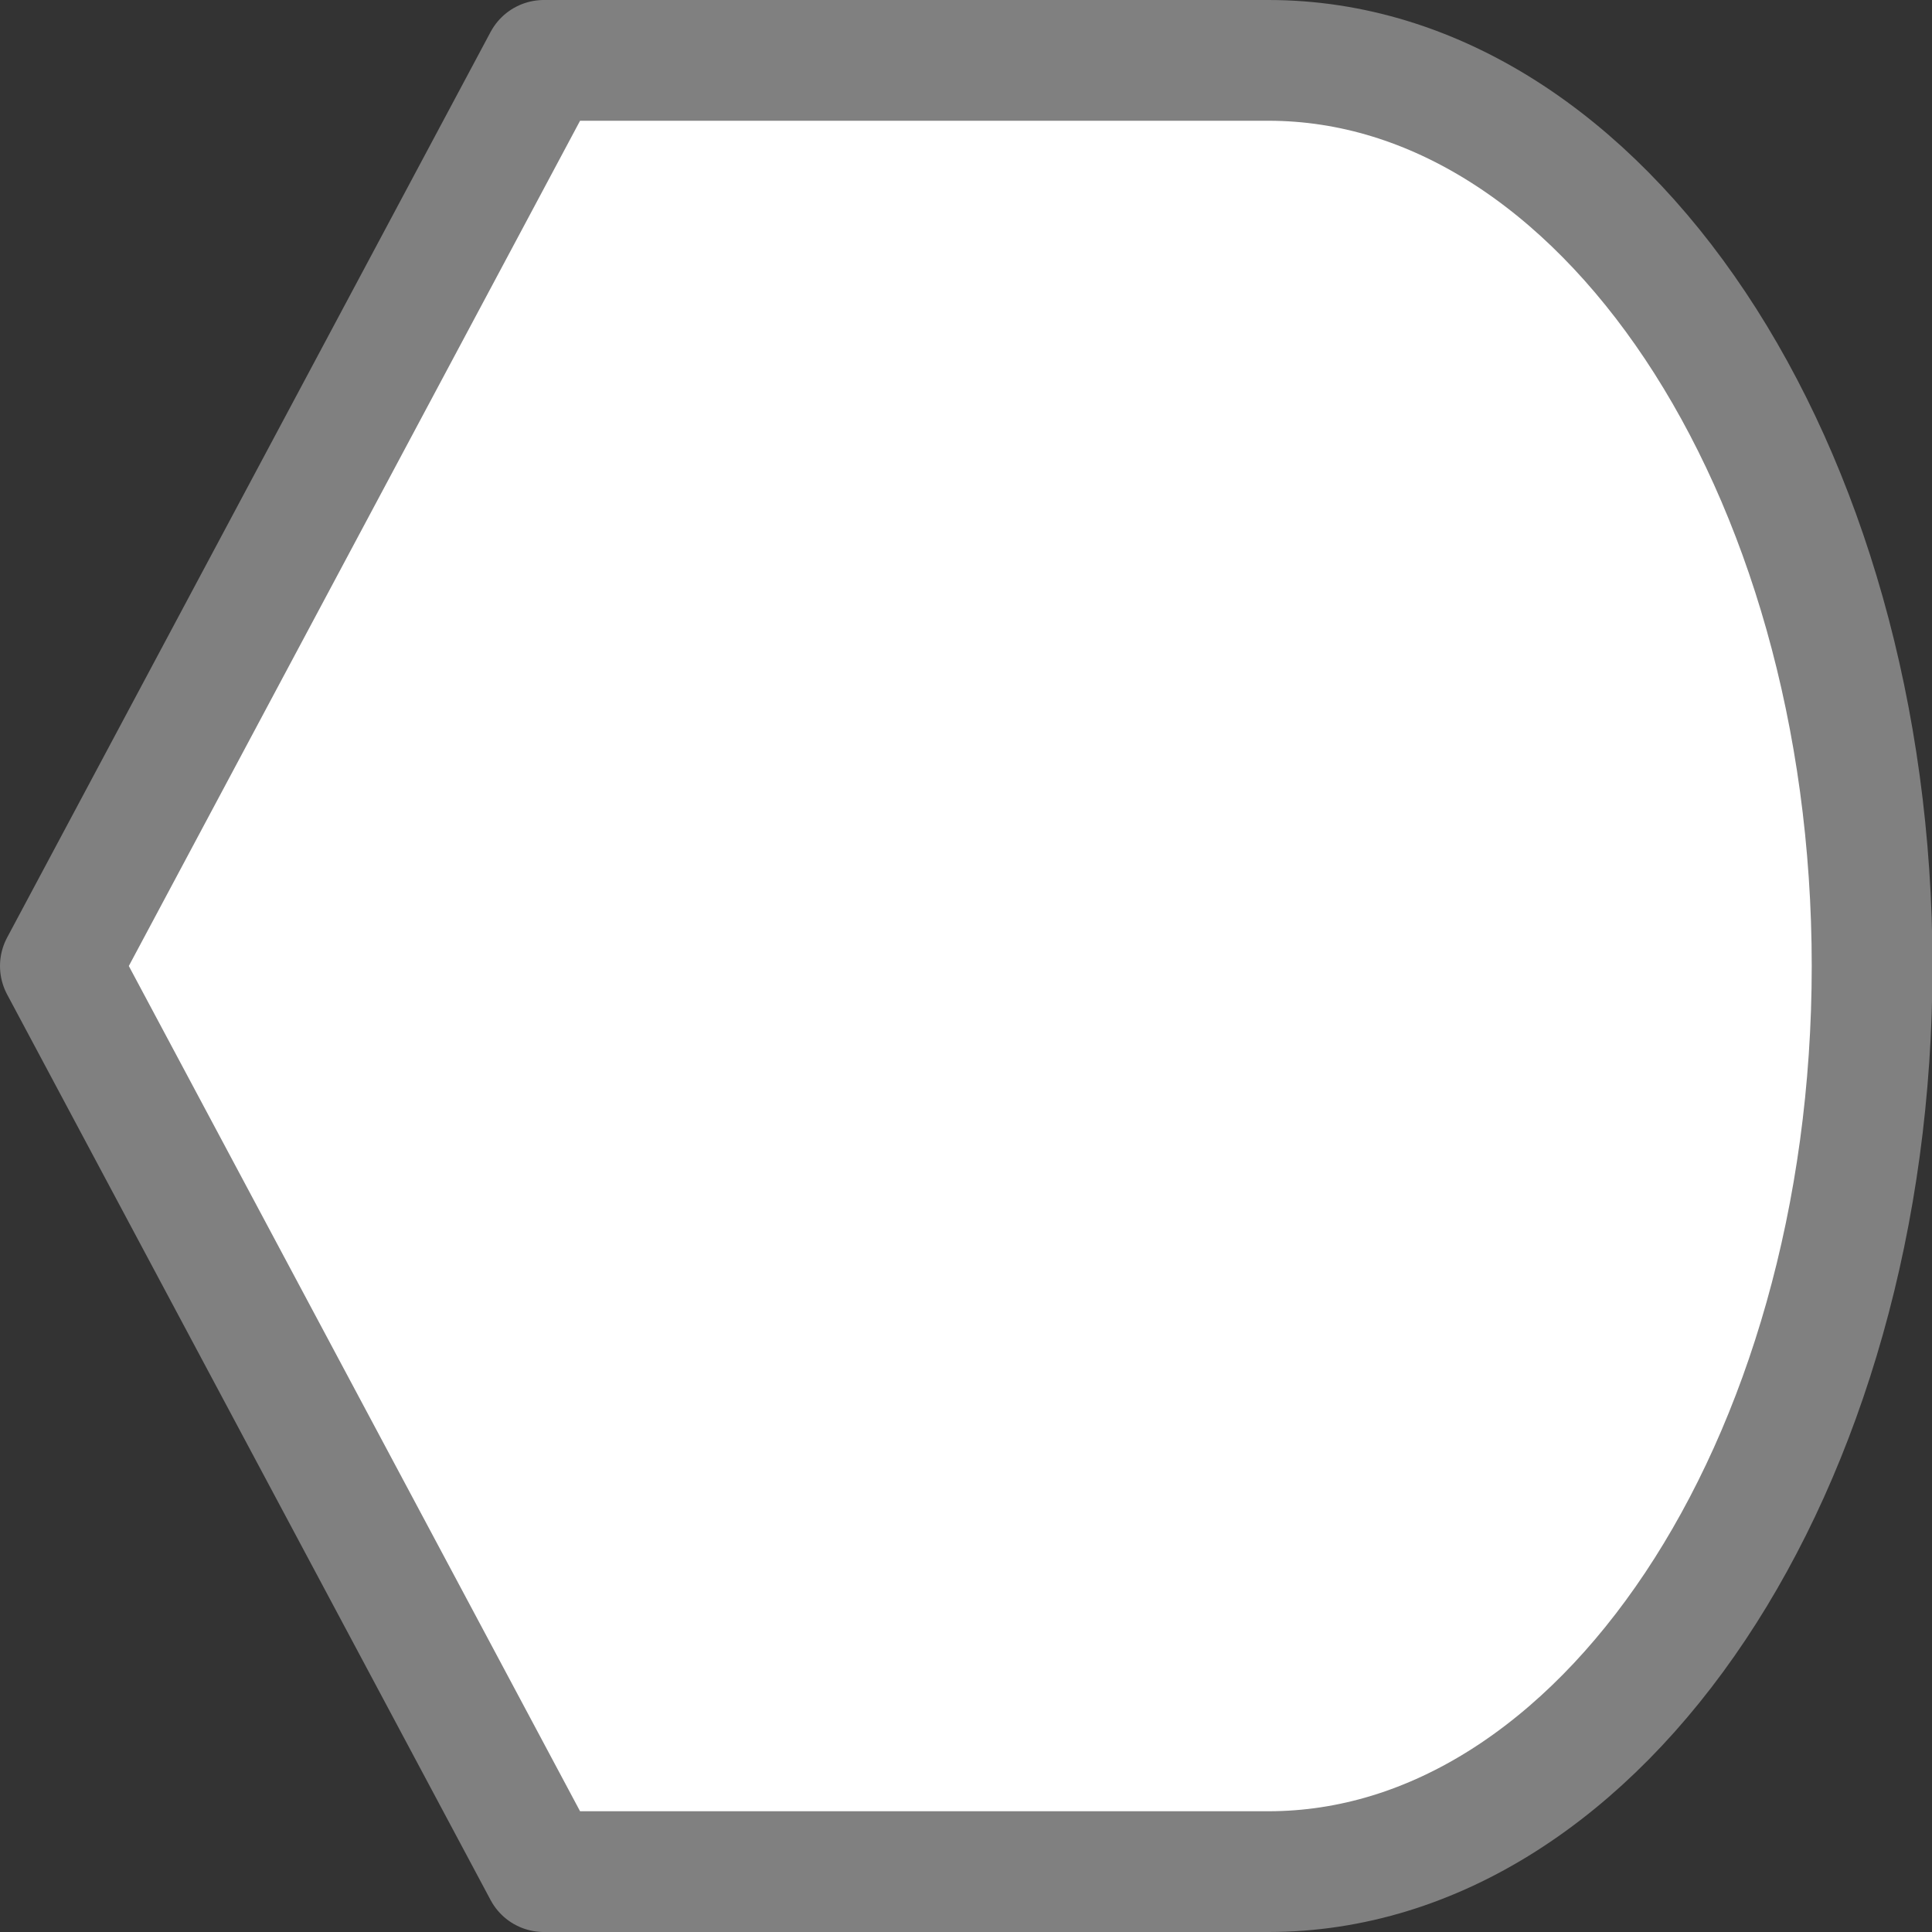 <svg viewBox="0 0 16 16" xmlns="http://www.w3.org/2000/svg">
<rect x="0" y="0" width="16" height="16" fill="#333333" stroke="none"/>
<path
   d="m 10.504,0.5 c 2.761,0 5,3.358 5,7.5 0,4.142 -2.239,7.5 -5,7.5 l -5,0 -1,0 L 0.5,8 4.504,0.5 l 1,0 z"
   style="fill:#ffffff;stroke:#808080;stroke-linejoin:round" />
</svg>
